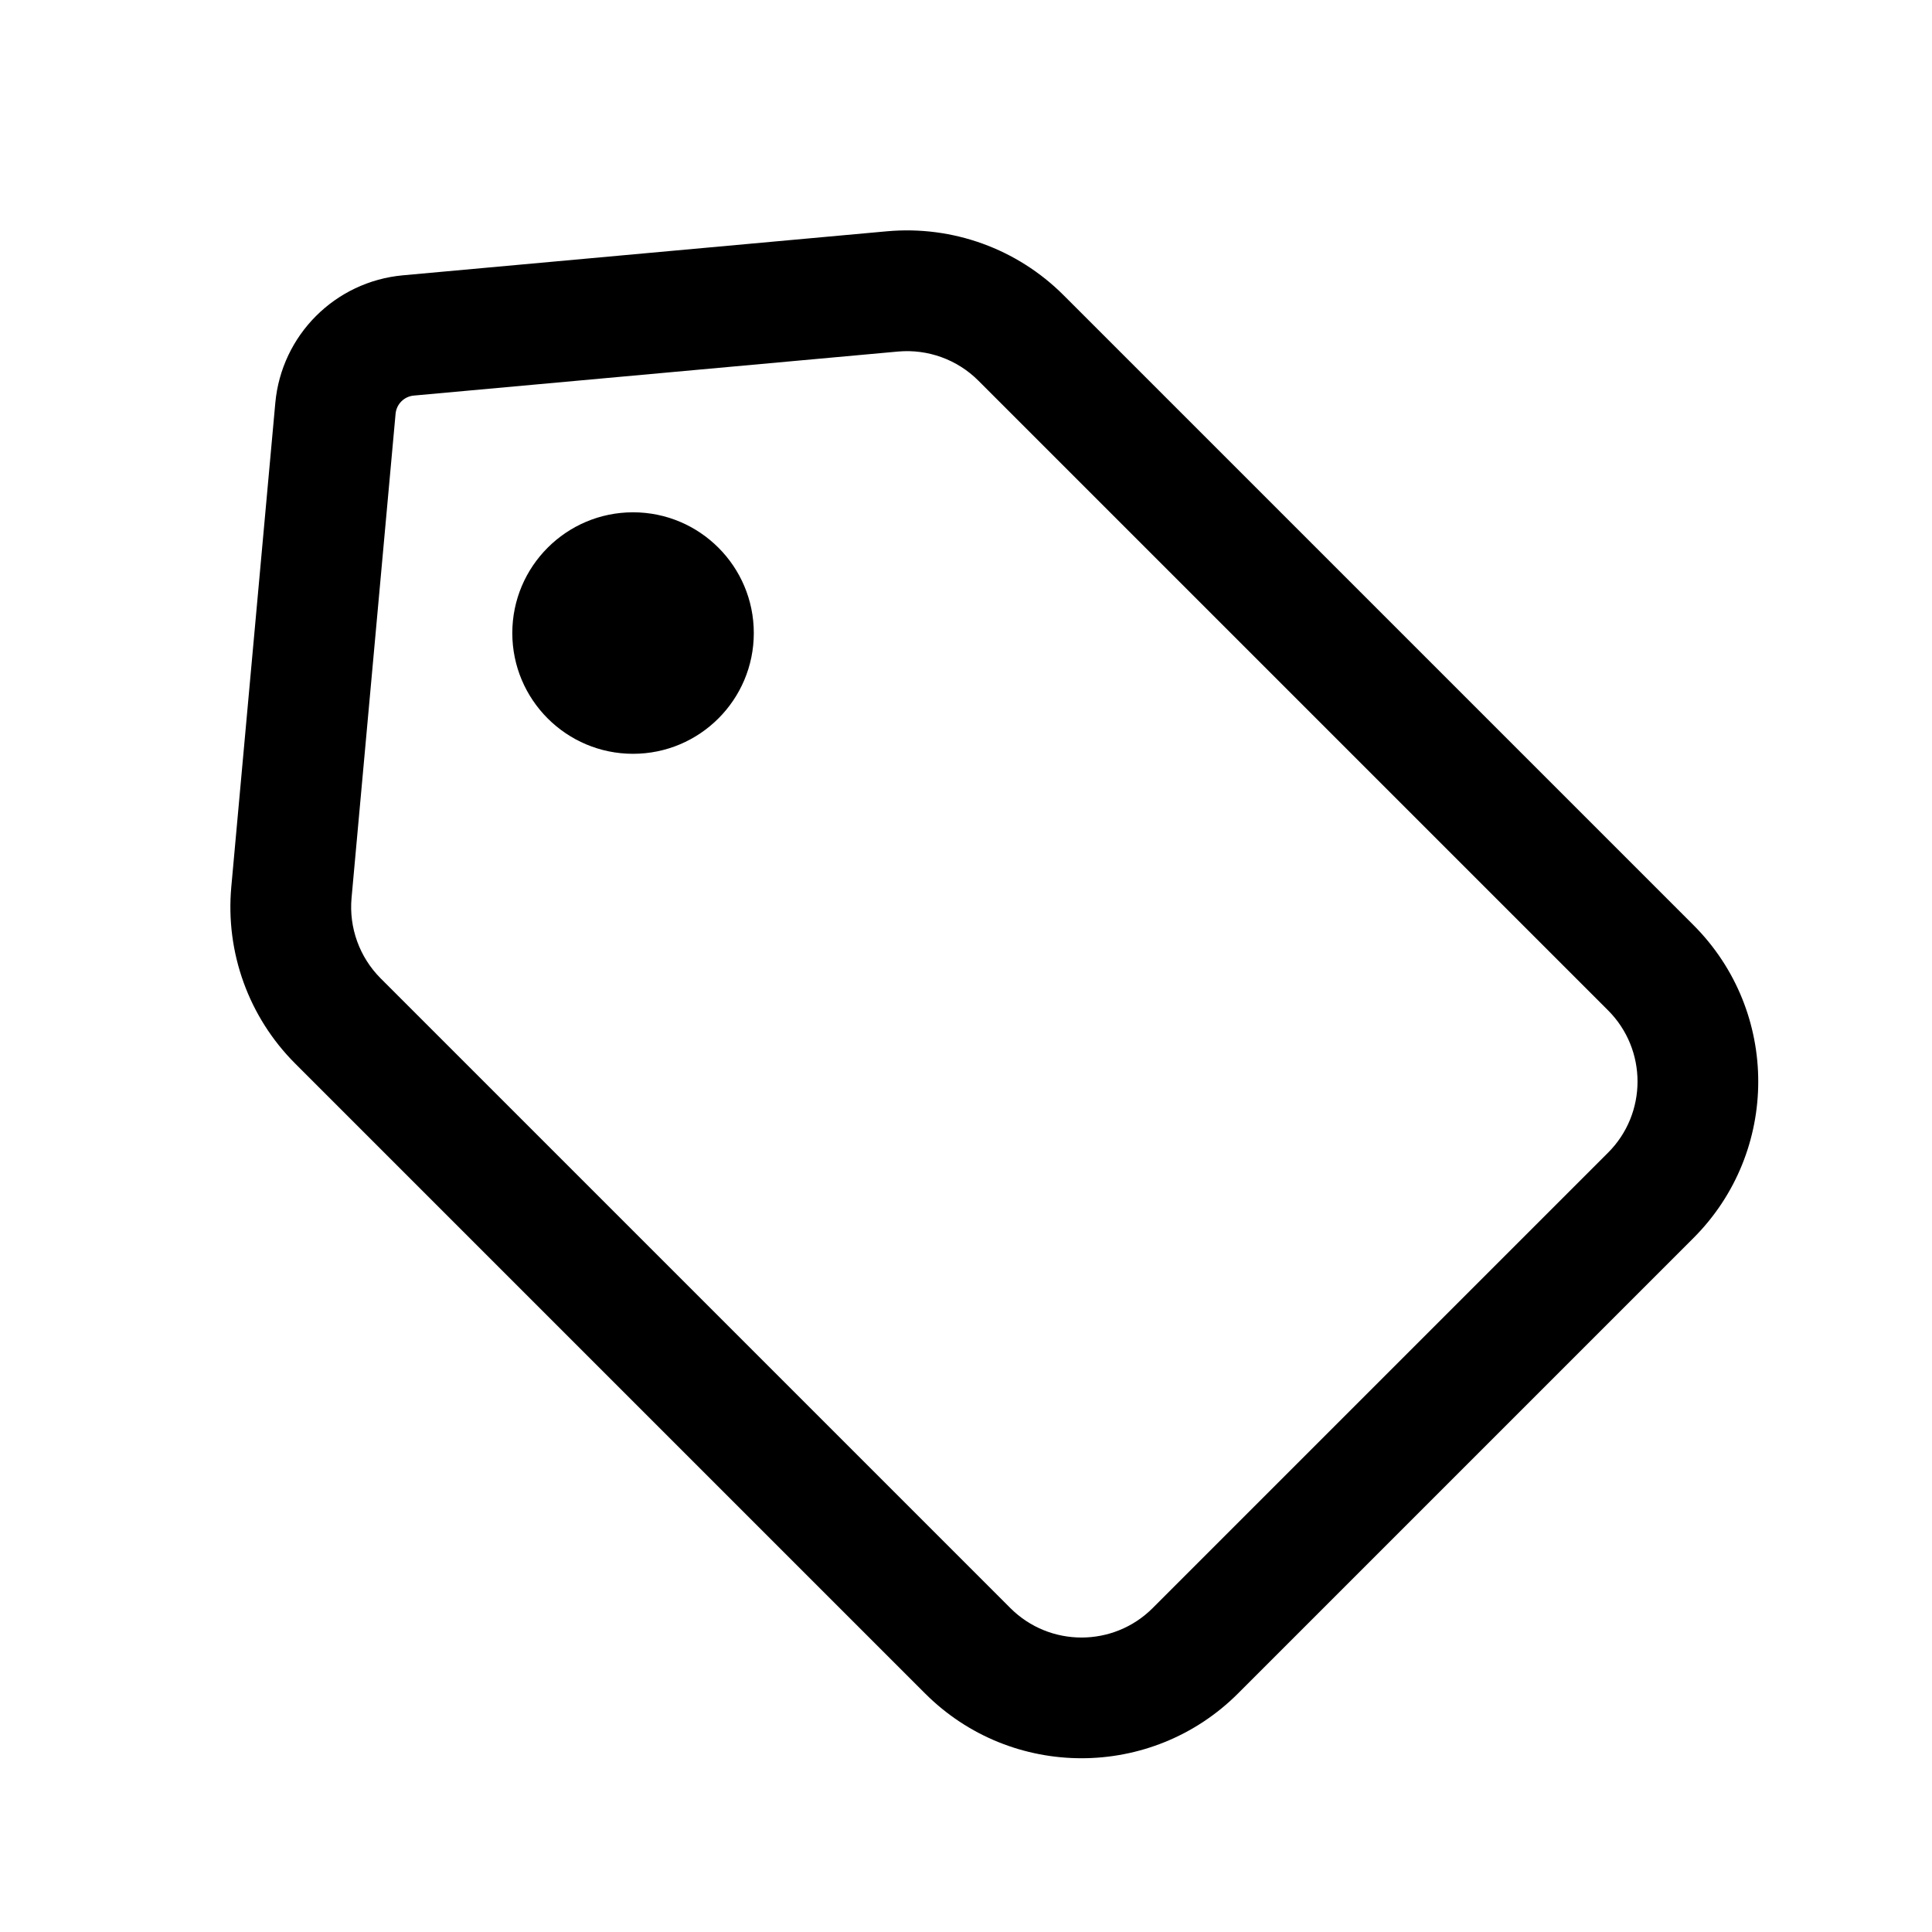 <svg width="24" height="24" viewBox="0 0 24 24" xmlns="http://www.w3.org/2000/svg">
<path fill-rule="evenodd" clip-rule="evenodd" d="M5.005 3.42C4.163 3.497 3.497 4.163 3.42 5.005L2.873 11.02C2.8 11.833 3.09 12.636 3.668 13.213L11.491 21.036C12.564 22.11 14.306 22.11 15.38 21.036L21.036 15.38C22.11 14.306 22.11 12.564 21.036 11.491L13.213 3.668C12.636 3.09 11.833 2.8 11.02 2.873L5.005 3.42ZM4.914 5.14C4.925 5.02 5.02 4.925 5.14 4.914L11.156 4.367C11.525 4.334 11.891 4.466 12.153 4.728L19.976 12.551C20.464 13.039 20.464 13.831 19.976 14.319L14.319 19.976C13.831 20.464 13.039 20.464 12.551 19.976L4.728 12.153C4.466 11.89 4.334 11.525 4.367 11.156L4.914 5.14ZM9.364 7.864C9.364 8.692 8.692 9.364 7.864 9.364C7.036 9.364 6.364 8.692 6.364 7.864C6.364 7.036 7.036 6.364 7.864 6.364C8.692 6.364 9.364 7.036 9.364 7.864Z" />
</svg>
